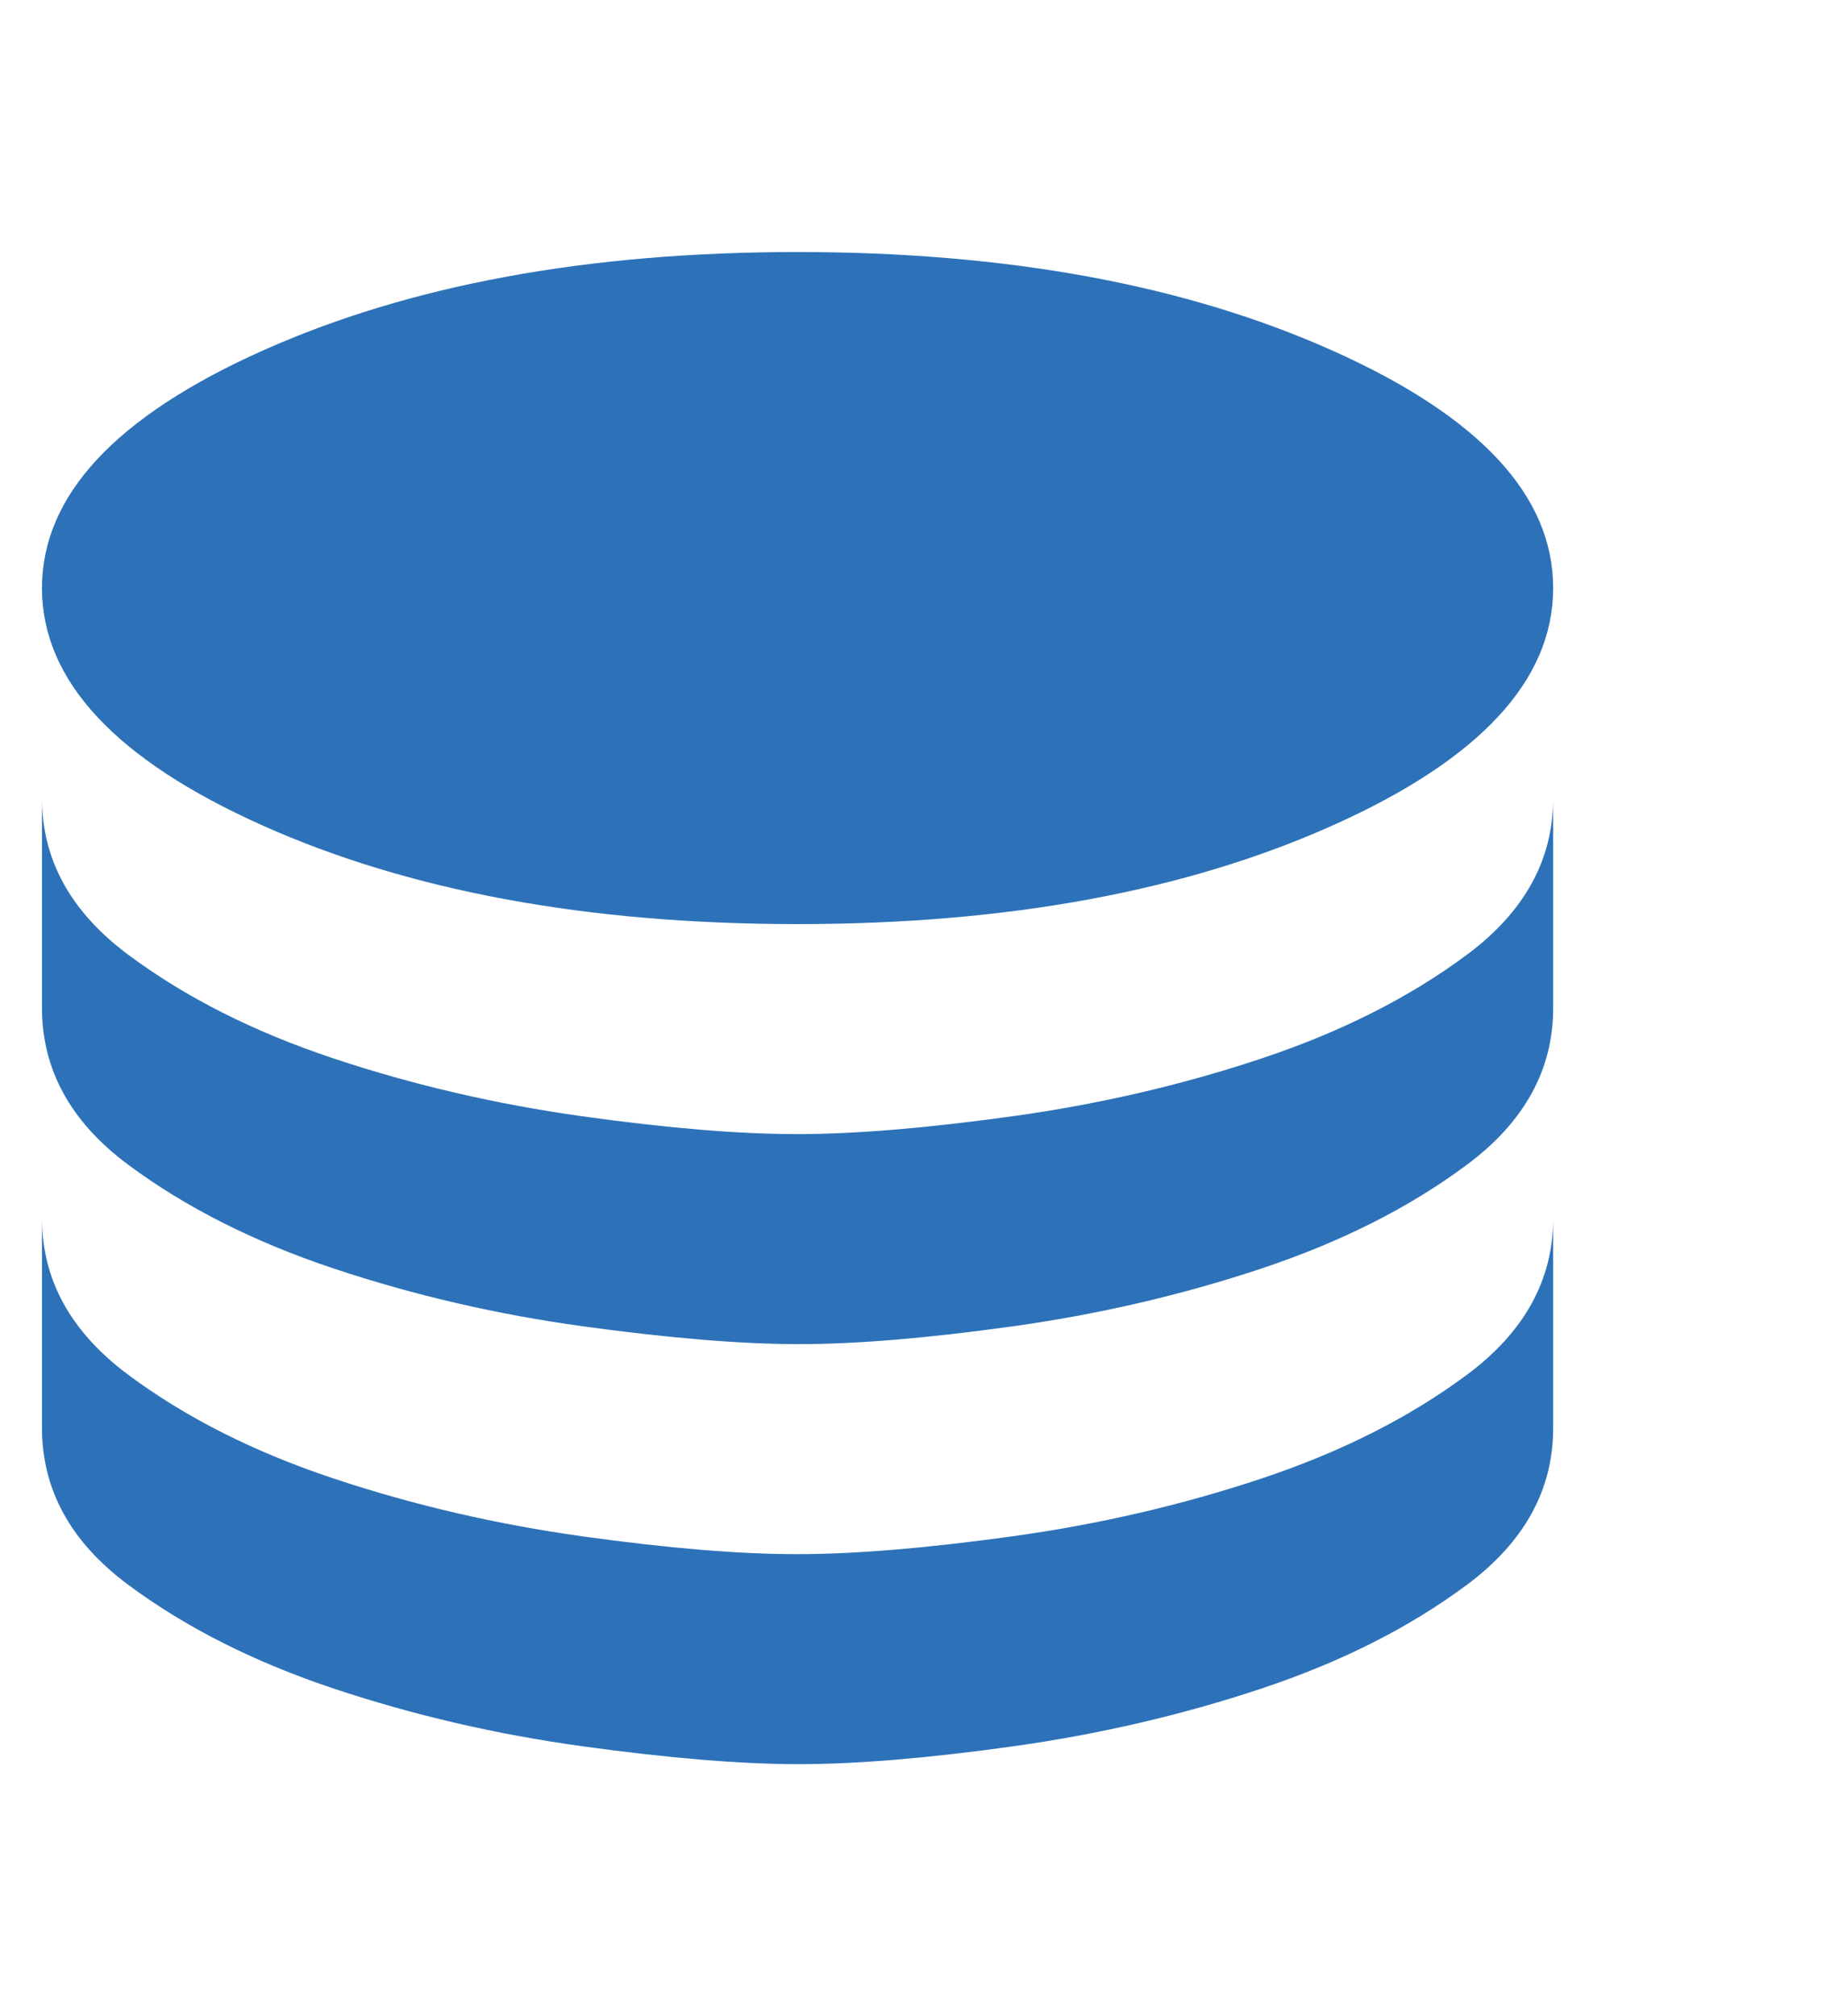 <svg width="22" height="24" viewBox="0 0 22 24" fill="none" xmlns="http://www.w3.org/2000/svg">
<path d="M9.5 11C12 11 14.125 10.608 15.875 9.825C17.625 9.042 18.5 8.1 18.5 7C18.5 5.9 17.625 4.958 15.875 4.175C14.125 3.392 12 3 9.5 3C7 3 4.875 3.392 3.125 4.175C1.375 4.958 0.5 5.9 0.5 7C0.5 8.1 1.375 9.042 3.125 9.825C4.875 10.608 7 11 9.5 11ZM9.5 13.5C10.183 13.5 11.038 13.429 12.063 13.287C13.088 13.145 14.076 12.916 15.025 12.6C15.974 12.284 16.791 11.872 17.475 11.363C18.159 10.854 18.501 10.233 18.5 9.5V12C18.5 12.733 18.158 13.354 17.475 13.863C16.792 14.372 15.975 14.784 15.025 15.1C14.075 15.416 13.088 15.645 12.063 15.788C11.038 15.931 10.184 16.001 9.5 16C8.816 15.999 7.962 15.928 6.938 15.787C5.914 15.646 4.926 15.417 3.975 15.1C3.024 14.783 2.207 14.37 1.525 13.863C0.843 13.356 0.501 12.735 0.5 12V9.5C0.5 10.233 0.842 10.854 1.525 11.363C2.208 11.872 3.025 12.284 3.975 12.6C4.925 12.916 5.913 13.145 6.938 13.288C7.963 13.431 8.817 13.501 9.5 13.5ZM9.5 18.5C10.183 18.5 11.038 18.429 12.063 18.287C13.088 18.145 14.076 17.916 15.025 17.6C15.974 17.284 16.791 16.872 17.475 16.363C18.159 15.854 18.501 15.233 18.5 14.5V17C18.5 17.733 18.158 18.354 17.475 18.863C16.792 19.372 15.975 19.784 15.025 20.1C14.075 20.416 13.088 20.645 12.063 20.788C11.038 20.931 10.184 21.001 9.5 21C8.816 20.999 7.962 20.928 6.938 20.787C5.914 20.646 4.926 20.417 3.975 20.1C3.024 19.783 2.207 19.37 1.525 18.863C0.843 18.356 0.501 17.735 0.5 17V14.5C0.5 15.233 0.842 15.854 1.525 16.363C2.208 16.872 3.025 17.284 3.975 17.6C4.925 17.916 5.913 18.145 6.938 18.288C7.963 18.431 8.817 18.501 9.5 18.5Z" fill="#2D72B8"/>
</svg>
